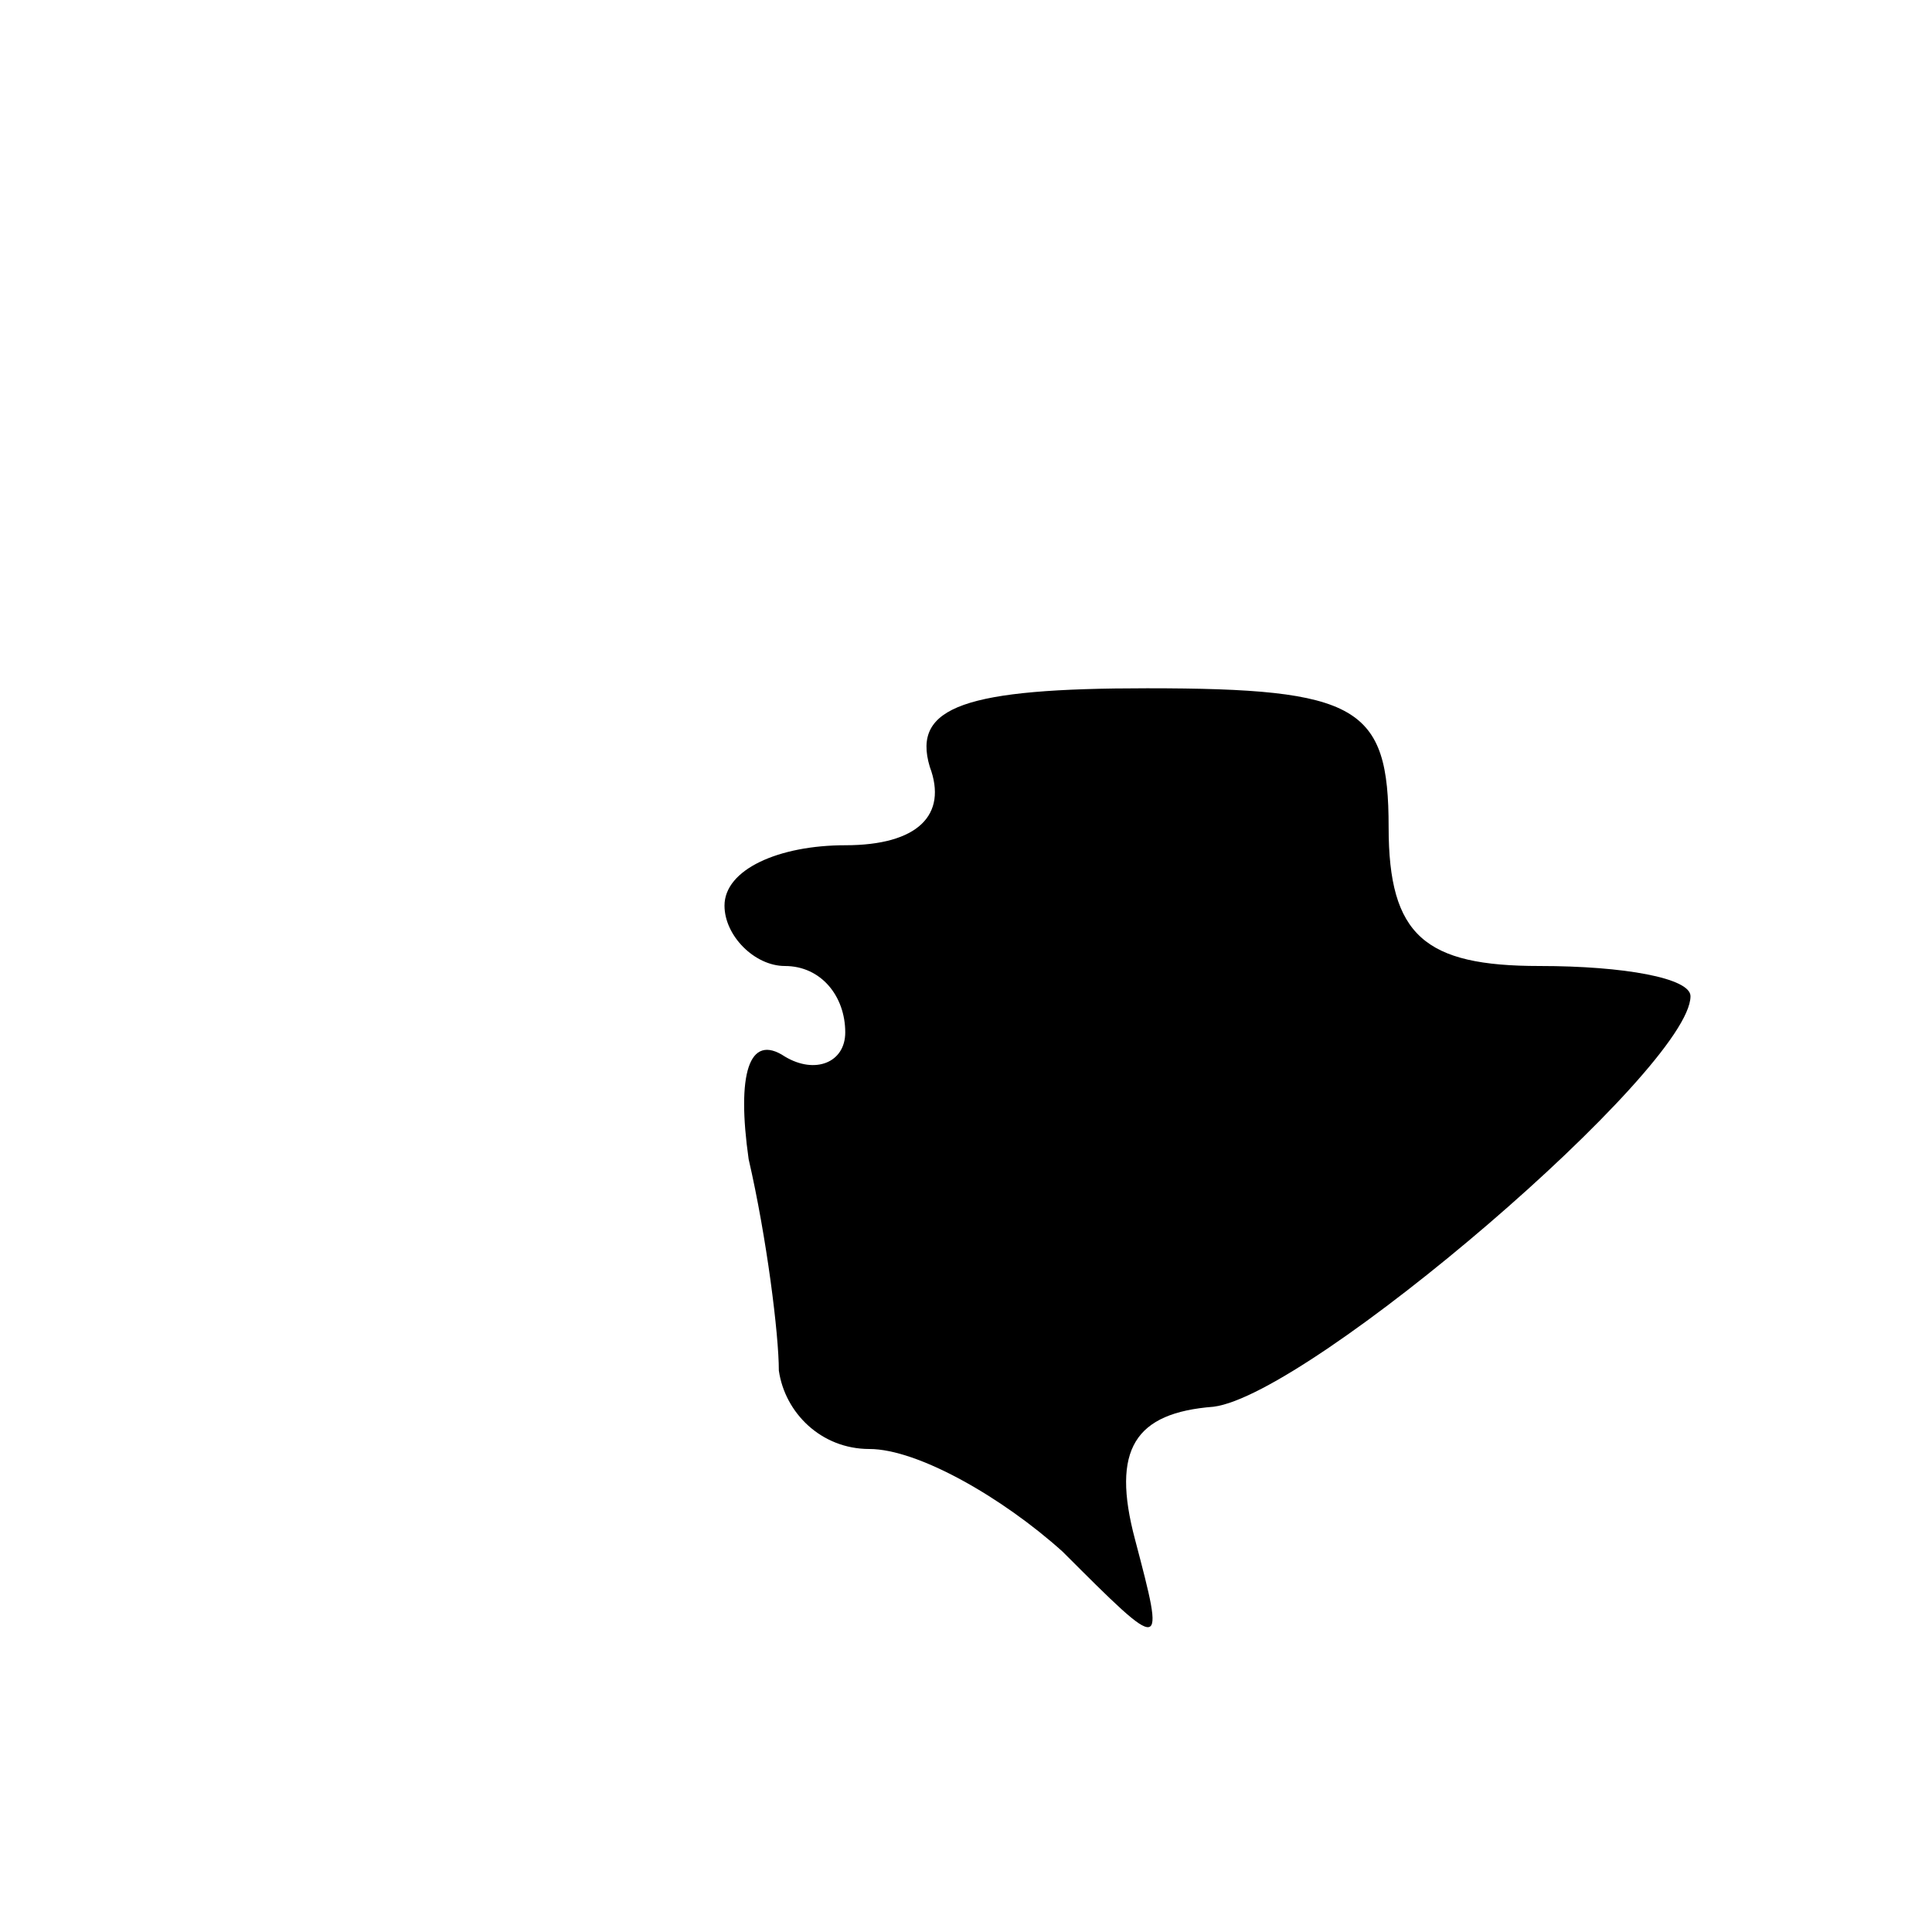 <?xml version="1.0" standalone="no"?>
<!DOCTYPE svg PUBLIC "-//W3C//DTD SVG 20010904//EN"
 "http://www.w3.org/TR/2001/REC-SVG-20010904/DTD/svg10.dtd">
<svg version="1.0" xmlns="http://www.w3.org/2000/svg"
 width="32pt" height="32pt" viewBox="0 0 32 32"
 preserveAspectRatio="xMidYMid meet">
<g transform="translate(0,32) scale(0.1,-0.1)"
fill="#000000" stroke="none">
<path fill="#000000" stroke="none" d="M154 193 c3 -8 -2 -13 -14 -13 -11 0
-20 -4 -20 -10 0 -5 5 -10 10 -10 6 0 10 -5 10 -11 0 -5 -5 -7 -10 -4 -6 4 -8
-3 -6 -17 3 -13 5 -29 5 -35 1 -7 7 -13 15 -13 8 0 22 -8 32 -17 17 -17 17
-17 12 2 -4 15 0 21 13 22 16 2 79 56 79 68 0 3 -11 5 -25 5 -19 0 -25 5 -25
23 0 20 -5 23 -40 23 -30 0 -39 -3 -36 -13z"/>
</g>
</svg>

